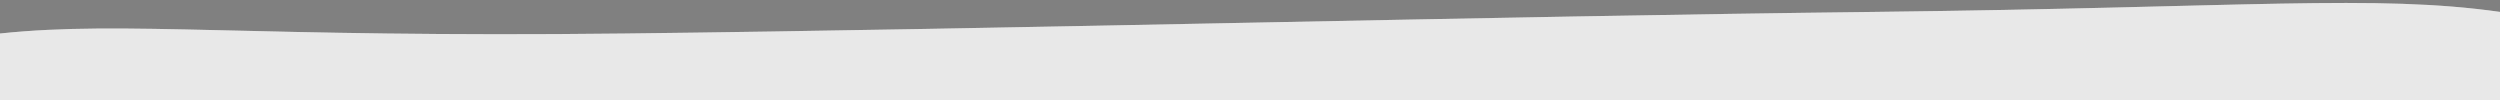 <svg xmlns="http://www.w3.org/2000/svg" class="ytp-heat-map-svg" height="100%" preserveAspectRatio="none" version="1.1" viewBox="0 0 1000 100" width="100%" style="height: 40px;"><rect x="0" y="0" width="1000" height="100" fill="#808080" stroke="none"/><defs><clipPath id="14"><path class="ytp-heat-map-path" d="M 0.0,100.0 C 0.0,86.7 -50.0,46.8 0.0,33.5 C 50.0,20.3 100.0,37.9 250.0,33.5 C 400.0,29.2 600.0,16.2 750.0,11.9 C 900.0,7.5 950.0,-5.8 1000.0,11.9 C 1050.0,29.5 1000.0,82.4 1000.0,100.0" fill="white"/></clipPath></defs><rect class="ytp-heat-map-graph" clip-path="url(#14)" fill="white" fill-opacity="0.4" height="100%" width="100%" x="0" y="0"/><rect class="ytp-heat-map-hover" clip-path="url(#14)" fill="white" fill-opacity="0.7" height="100%" width="100%" x="0" y="0"/><rect class="ytp-heat-map-play" clip-path="url(#14)" height="100%" x="0" y="0"/></svg>